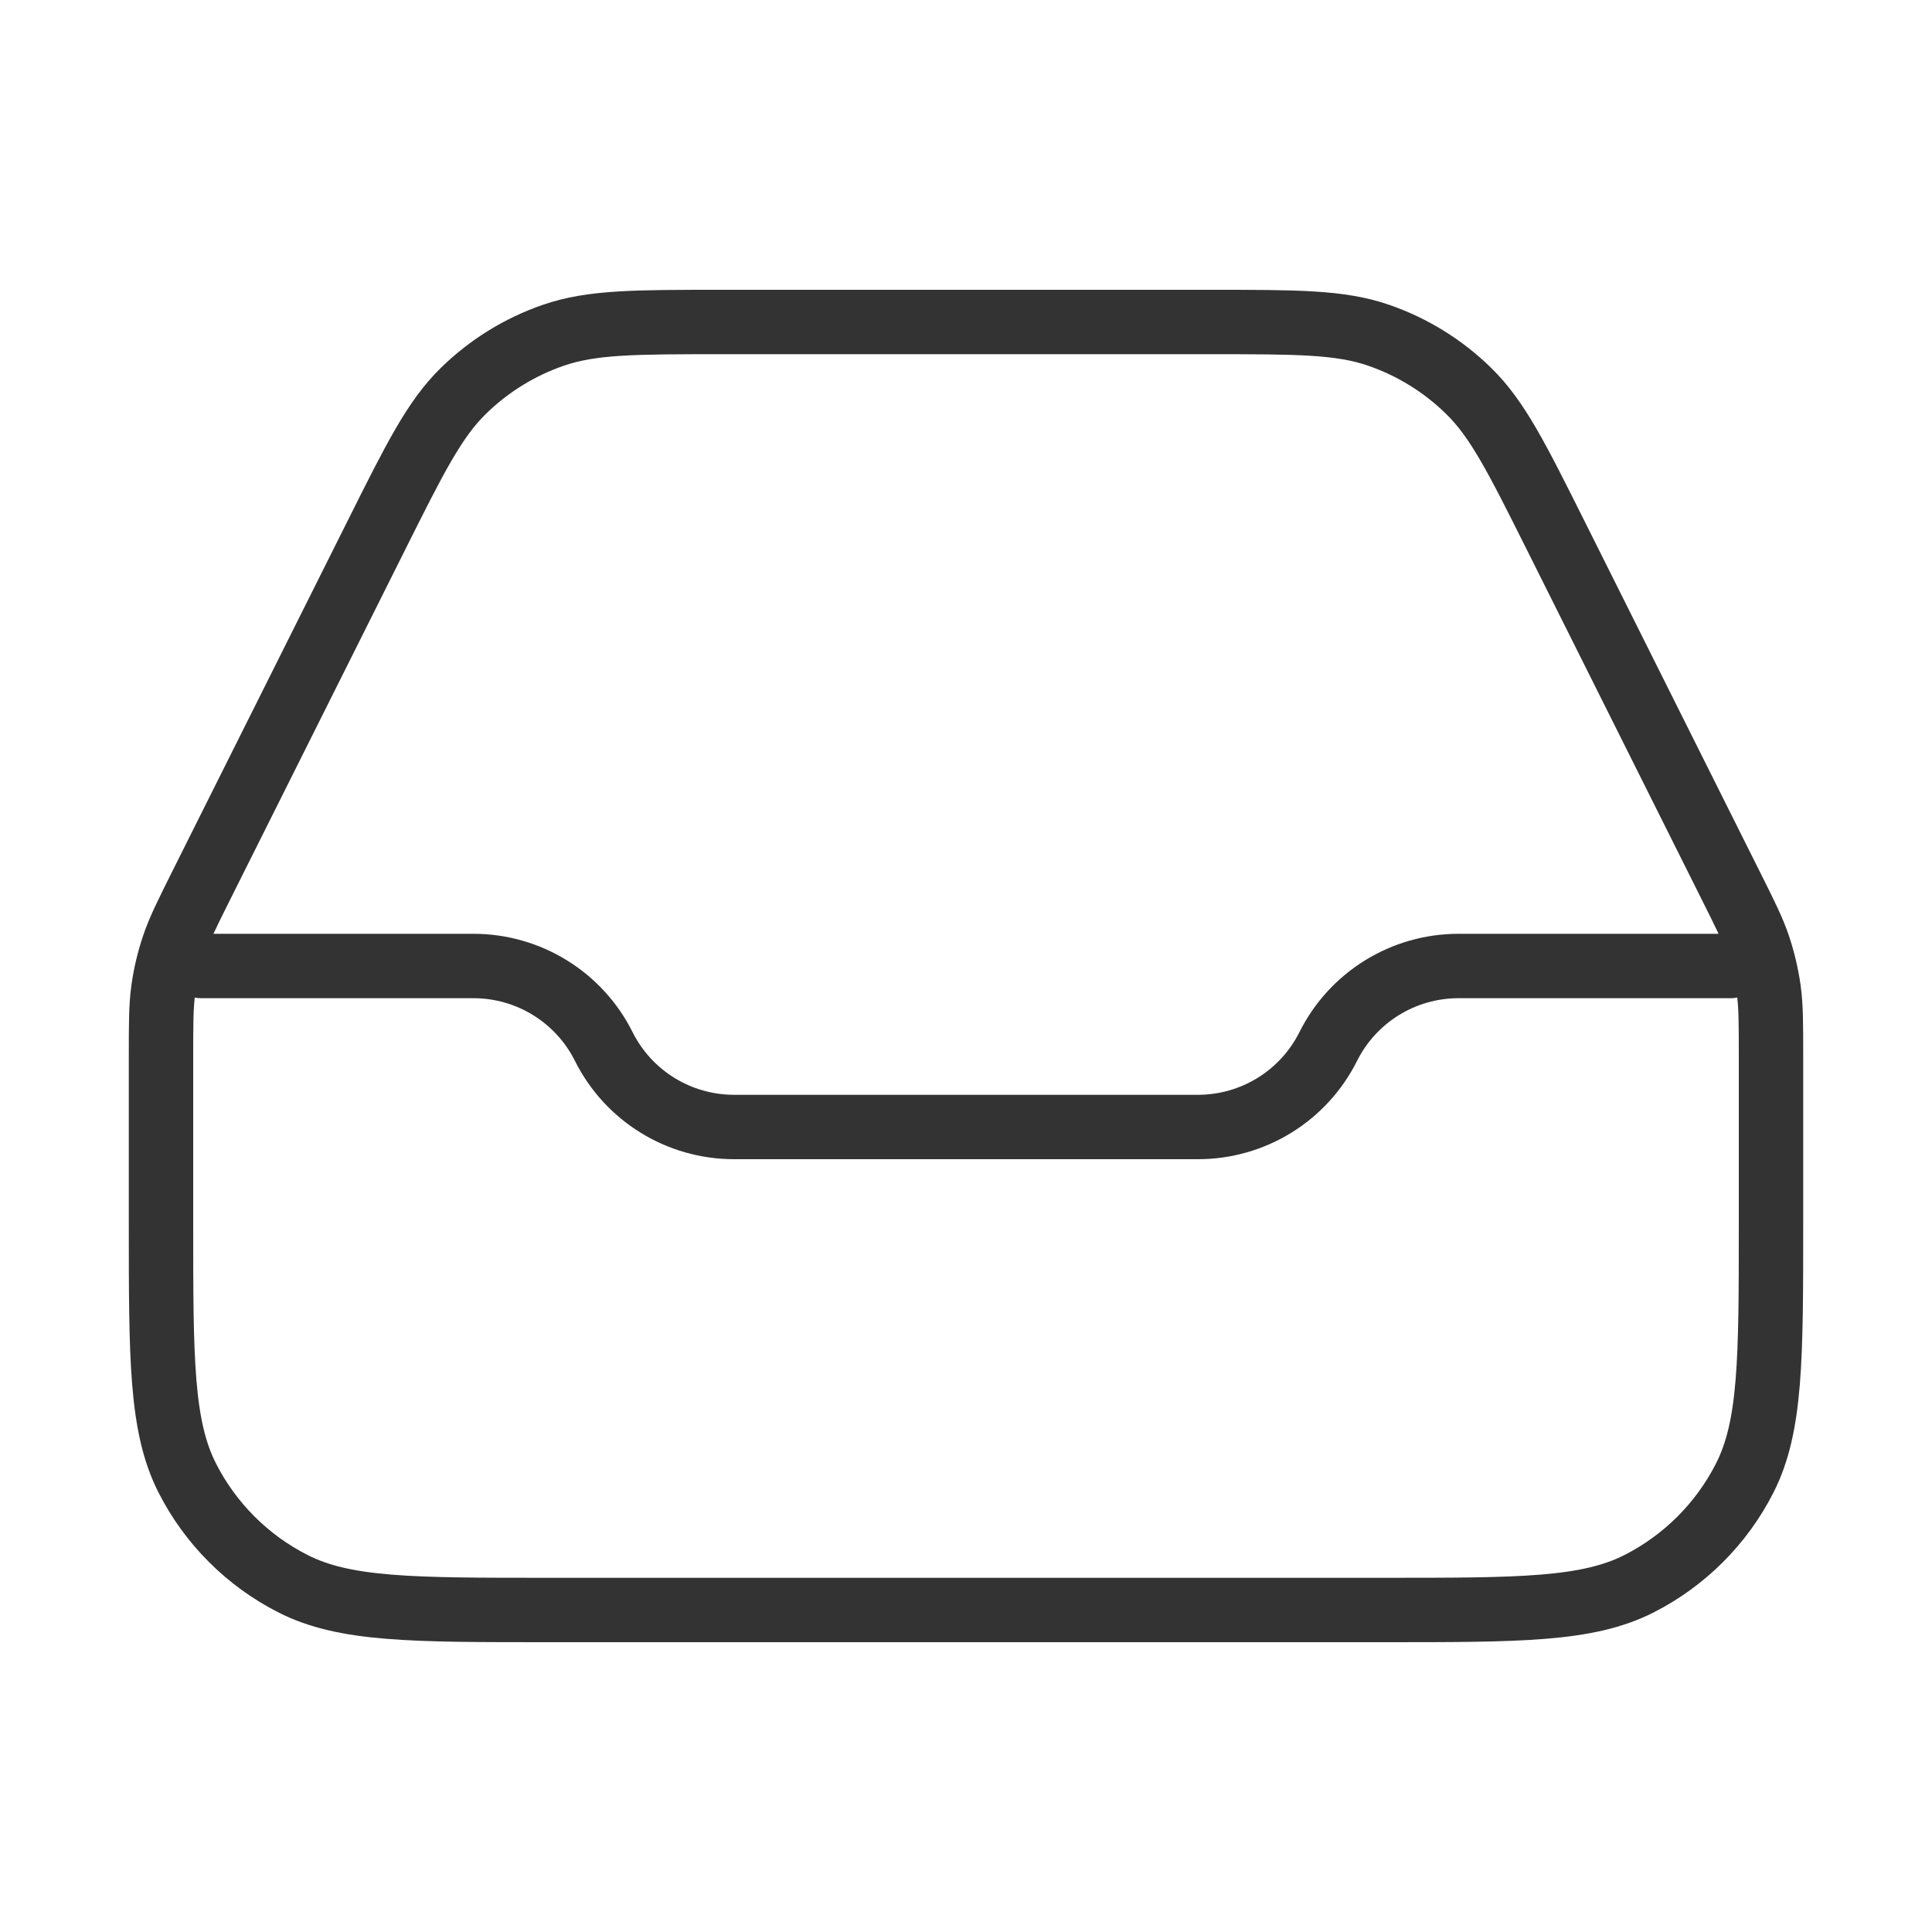 <svg width="30" height="30" viewBox="0 0 30 30" fill="none" xmlns="http://www.w3.org/2000/svg">
<path d="M3.125 15H7.352C8.209 15 8.992 15.484 9.375 16.25C9.758 17.016 10.541 17.5 11.398 17.5H18.602C19.459 17.5 20.242 17.016 20.625 16.25C21.008 15.484 21.791 15 22.648 15H26.875M11.208 5H18.792C20.138 5 20.811 5 21.405 5.205C21.931 5.386 22.409 5.682 22.806 6.071C23.255 6.511 23.556 7.113 24.158 8.317L26.866 13.733C27.103 14.206 27.221 14.442 27.304 14.689C27.378 14.909 27.432 15.136 27.464 15.365C27.5 15.624 27.5 15.888 27.5 16.416V19C27.5 21.1 27.5 22.15 27.091 22.953C26.732 23.658 26.158 24.232 25.453 24.591C24.65 25 23.6 25 21.5 25H8.5C6.4 25 5.35 25 4.548 24.591C3.842 24.232 3.268 23.658 2.909 22.953C2.5 22.15 2.5 21.1 2.5 19V16.416C2.5 15.888 2.5 15.624 2.536 15.365C2.568 15.136 2.622 14.909 2.696 14.689C2.779 14.442 2.897 14.206 3.133 13.733L5.842 8.317C6.444 7.113 6.745 6.511 7.194 6.071C7.591 5.682 8.069 5.386 8.595 5.205C9.189 5 9.862 5 11.208 5Z" stroke="#333" stroke-linecap="round" stroke-linejoin="round"/>
</svg>

